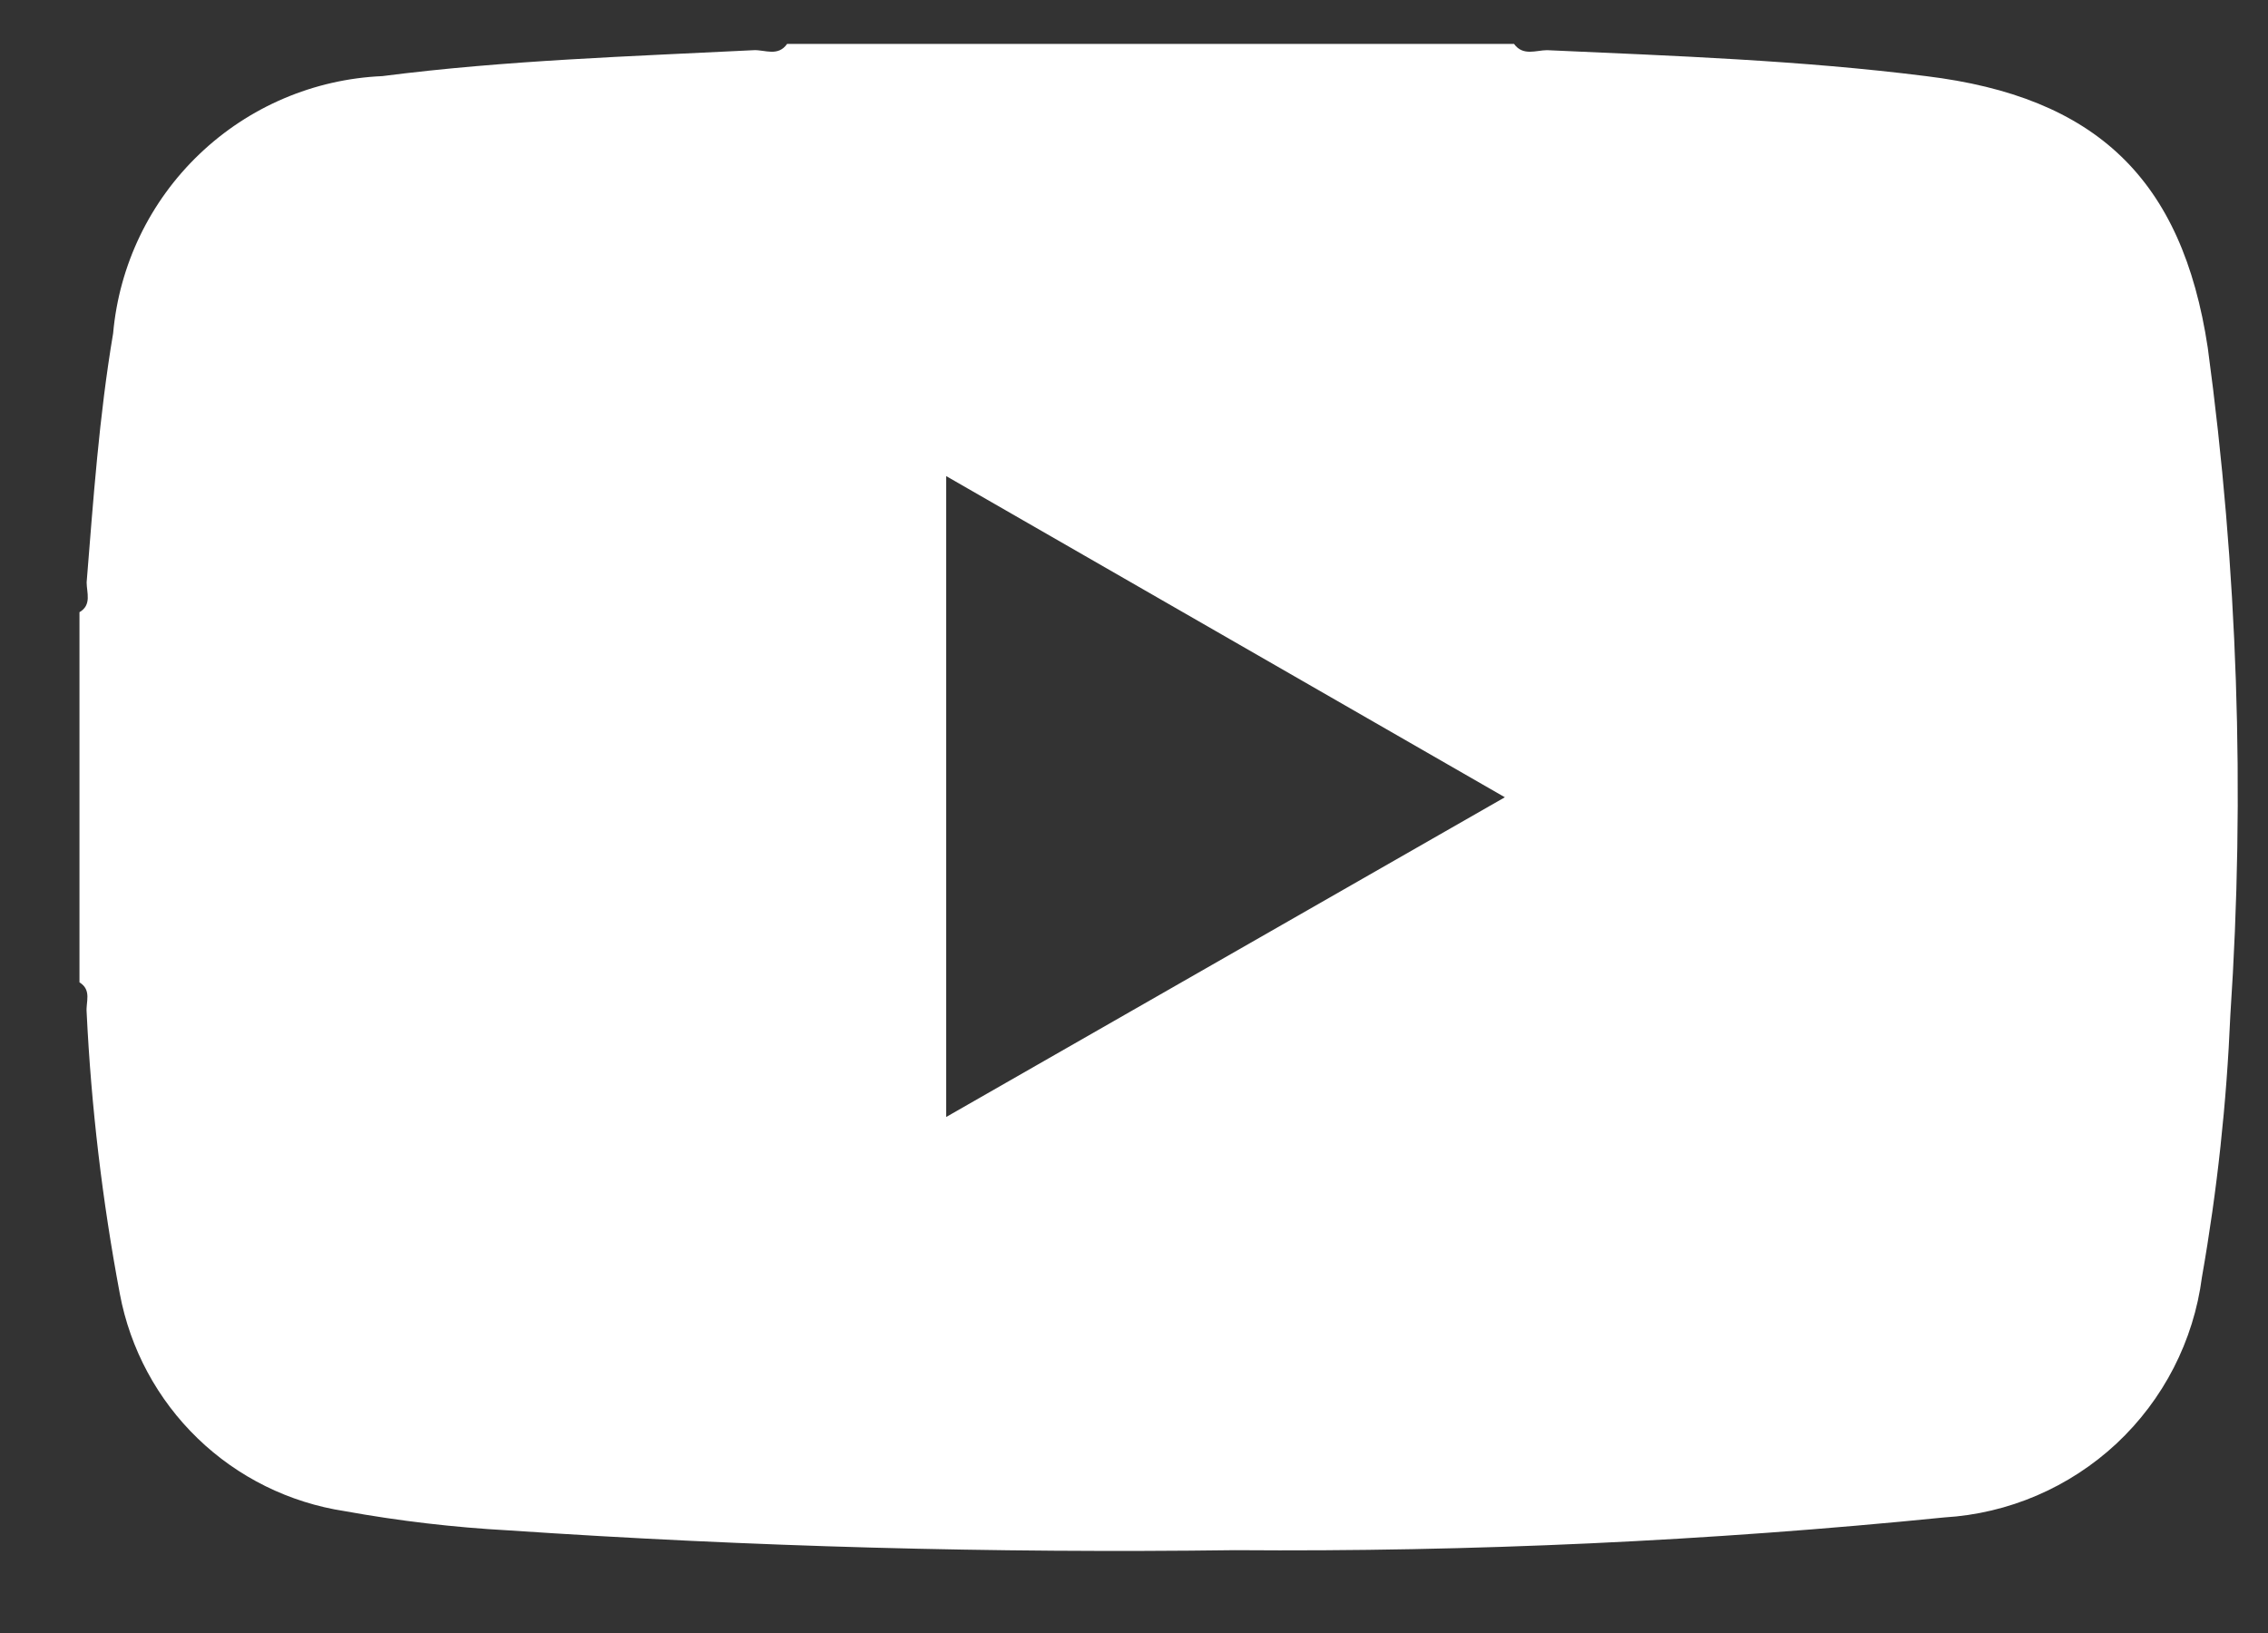 <svg width="25" height="18" viewBox="0 0 25 18" fill="none" xmlns="http://www.w3.org/2000/svg">
<rect x="0" y="0" width="25" height="18" fill="#333333" stroke="none"/>
<path d="M24.336 3.833C24.055 1.968 23.101 1.067 21.23 0.839C19.842 0.664 18.448 0.616 17.054 0.553C16.933 0.553 16.789 0.622 16.689 0.484H8.676C8.576 0.627 8.432 0.548 8.311 0.553C6.943 0.622 5.576 0.664 4.214 0.839C3.46 0.872 2.744 1.177 2.198 1.699C1.652 2.22 1.314 2.922 1.247 3.674C1.093 4.586 1.029 5.502 0.955 6.419C0.955 6.53 1.014 6.668 0.876 6.748V10.828C1.014 10.913 0.945 11.045 0.955 11.157C1.005 12.199 1.128 13.236 1.321 14.262C1.435 14.869 1.735 15.426 2.179 15.855C2.623 16.284 3.19 16.564 3.801 16.657C4.398 16.765 5.002 16.836 5.608 16.869C8.275 17.049 10.944 17.122 13.615 17.087C16.225 17.107 18.834 16.987 21.432 16.726C22.139 16.684 22.81 16.396 23.329 15.913C23.847 15.429 24.181 14.78 24.272 14.076C24.44 13.122 24.544 12.157 24.585 11.188C24.749 8.735 24.666 6.27 24.336 3.833ZM10.43 12.312V5.248L16.588 8.788L10.43 12.312Z" fill="white"/>
</svg>
